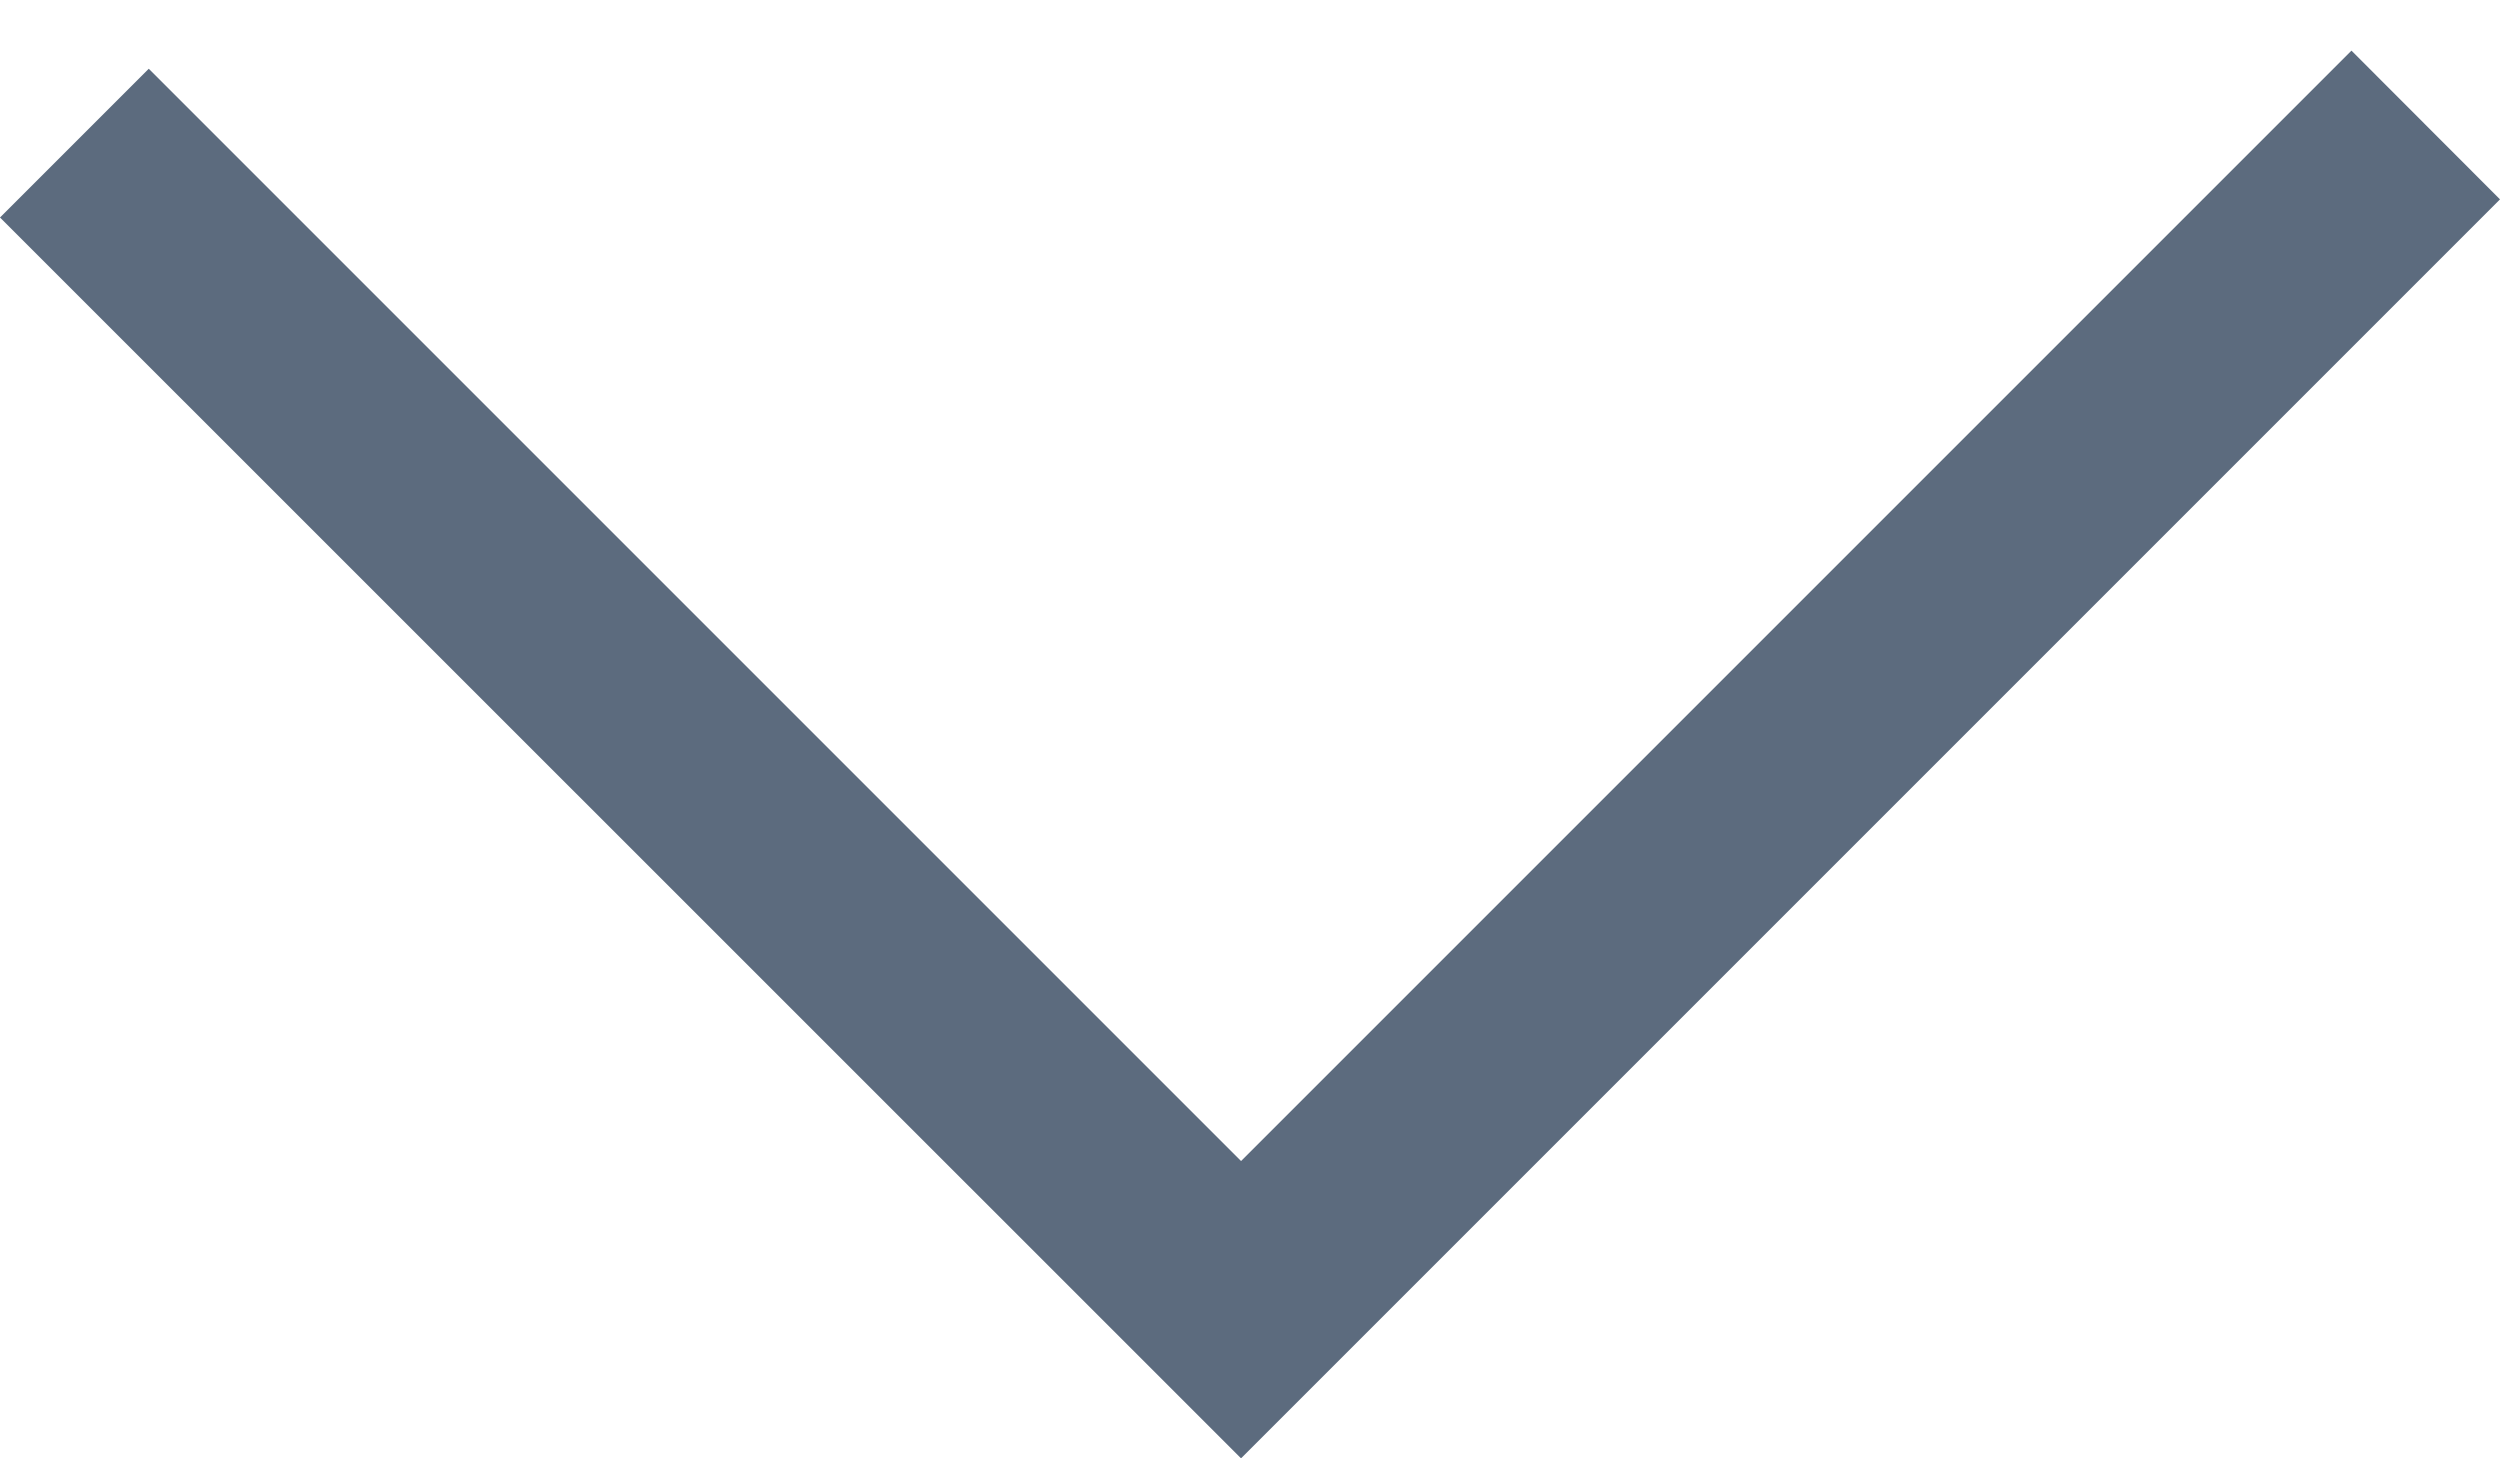 <svg width="12" height="7" viewBox="0 0 12 7" fill="none" xmlns="http://www.w3.org/2000/svg">
<path fill-rule="evenodd" clip-rule="evenodd" d="M12 0.957L5.957 7L0 1.044L0.714 0.33L5.957 5.573L11.287 0.243L12 0.957Z" fill="#5C6B7E"/>
</svg>
